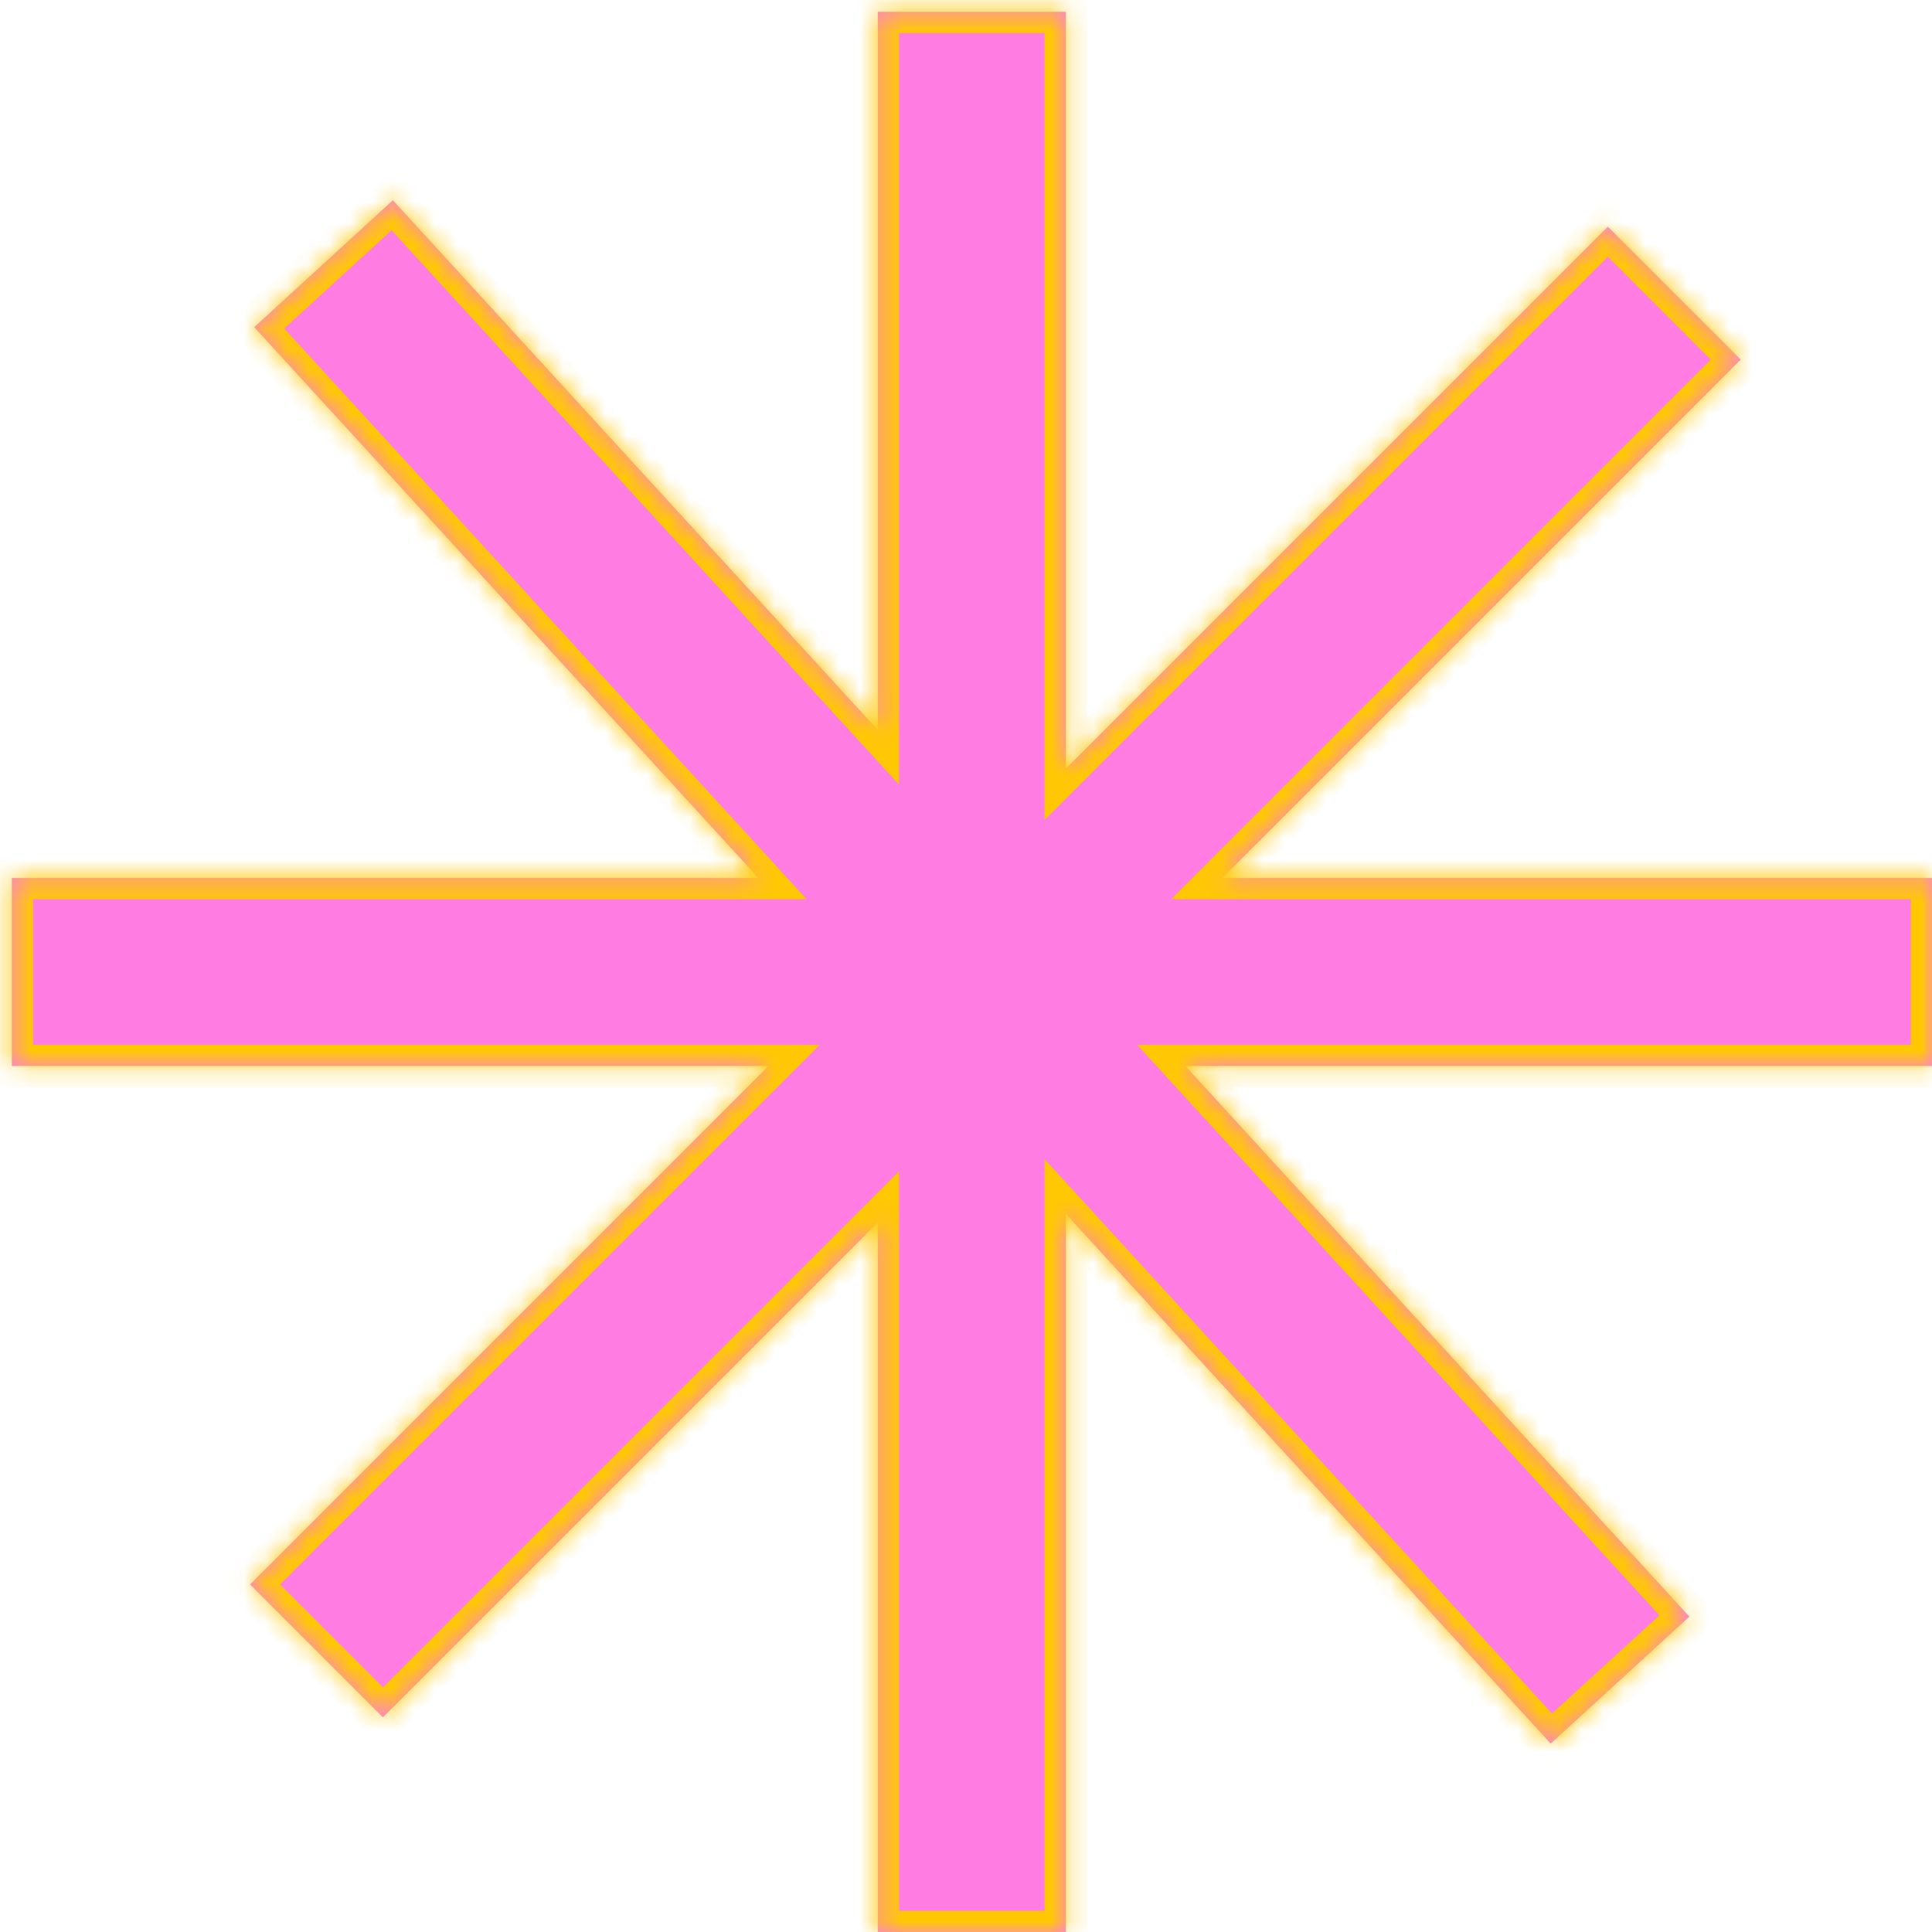 <svg width="91" height="91" viewBox="0 0 91 91" fill="none" xmlns="http://www.w3.org/2000/svg">
<mask id="path-1-inside-1_10_9945" fill="white">
<path fill-rule="evenodd" clip-rule="evenodd" d="M41.346 0.556H50.201V36.206L75.731 10.676L81.993 16.937L57.574 41.356H91V50.21H55.833L79.573 76.146L73.041 82.125L50.201 57.172V91H41.346V57.583L18.039 80.89L11.778 74.629L36.197 50.21H0.557V41.356H35.723L11.974 15.41L18.506 9.431L41.346 34.384V0.556Z"/>
</mask>
<path fill-rule="evenodd" clip-rule="evenodd" d="M41.346 0.556H50.201V36.206L75.731 10.676L81.993 16.937L57.574 41.356H91V50.21H55.833L79.573 76.146L73.041 82.125L50.201 57.172V91H41.346V57.583L18.039 80.89L11.778 74.629L36.197 50.21H0.557V41.356H35.723L11.974 15.41L18.506 9.431L41.346 34.384V0.556Z" fill="#FF7DE2"/>
<path d="M50.201 0.556H51.201V-0.444H50.201V0.556ZM41.346 0.556V-0.444H40.346V0.556H41.346ZM50.201 36.206H49.201V38.62L50.908 36.913L50.201 36.206ZM75.731 10.676L76.439 9.969L75.731 9.262L75.024 9.969L75.731 10.676ZM81.993 16.937L82.7 17.644L83.407 16.937L82.7 16.23L81.993 16.937ZM57.574 41.356L56.867 40.648L55.16 42.356H57.574V41.356ZM91 41.356H92V40.356H91V41.356ZM91 50.21V51.21H92V50.21H91ZM55.833 50.21V49.21H53.561L55.095 50.885L55.833 50.21ZM79.573 76.146L80.248 76.884L80.986 76.209L80.31 75.471L79.573 76.146ZM73.041 82.125L72.304 82.8L72.979 83.538L73.716 82.862L73.041 82.125ZM50.201 57.172L50.939 56.497L49.201 54.599V57.172H50.201ZM50.201 91V92H51.201V91H50.201ZM41.346 91H40.346V92H41.346V91ZM41.346 57.583H42.346V55.169L40.639 56.876L41.346 57.583ZM18.039 80.89L17.332 81.597L18.039 82.305L18.746 81.597L18.039 80.89ZM11.778 74.629L11.071 73.922L10.364 74.629L11.071 75.336L11.778 74.629ZM36.197 50.21L36.904 50.917L38.611 49.21H36.197V50.21ZM0.557 50.21H-0.443V51.21H0.557V50.21ZM0.557 41.356V40.356H-0.443V41.356H0.557ZM35.723 41.356V42.356H37.995L36.461 40.68L35.723 41.356ZM11.974 15.41L11.299 14.672L10.561 15.347L11.236 16.085L11.974 15.41ZM18.506 9.431L19.243 8.756L18.568 8.018L17.831 8.694L18.506 9.431ZM41.346 34.384L40.609 35.06L42.346 36.958V34.384H41.346ZM50.201 -0.444H41.346V1.556H50.201V-0.444ZM51.201 36.206V0.556H49.201V36.206H51.201ZM75.024 9.969L49.494 35.499L50.908 36.913L76.439 11.383L75.024 9.969ZM82.7 16.23L76.439 9.969L75.024 11.383L81.285 17.644L82.7 16.23ZM58.281 42.063L82.7 17.644L81.285 16.23L56.867 40.648L58.281 42.063ZM91 40.356H57.574V42.356H91V40.356ZM92 50.21V41.356H90V50.21H92ZM55.833 51.21H91V49.21H55.833V51.21ZM80.31 75.471L56.57 49.535L55.095 50.885L78.835 76.821L80.31 75.471ZM73.716 82.862L80.248 76.884L78.898 75.409L72.366 81.387L73.716 82.862ZM49.463 57.847L72.304 82.8L73.779 81.45L50.939 56.497L49.463 57.847ZM51.201 91V57.172H49.201V91H51.201ZM41.346 92H50.201V90H41.346V92ZM40.346 57.583V91H42.346V57.583H40.346ZM18.746 81.597L42.053 58.29L40.639 56.876L17.332 80.183L18.746 81.597ZM11.071 75.336L17.332 81.597L18.746 80.183L12.485 73.922L11.071 75.336ZM35.49 49.503L11.071 73.922L12.485 75.336L36.904 50.917L35.49 49.503ZM0.557 51.21H36.197V49.21H0.557V51.21ZM-0.443 41.356V50.21H1.557V41.356H-0.443ZM35.723 40.356H0.557V42.356H35.723V40.356ZM11.236 16.085L34.986 42.031L36.461 40.68L12.712 14.735L11.236 16.085ZM17.831 8.694L11.299 14.672L12.649 16.148L19.181 10.169L17.831 8.694ZM42.084 33.709L19.243 8.756L17.768 10.106L40.609 35.06L42.084 33.709ZM40.346 0.556V34.384H42.346V0.556H40.346Z" fill="#FFC803" mask="url(#path-1-inside-1_10_9945)"/>
</svg>
